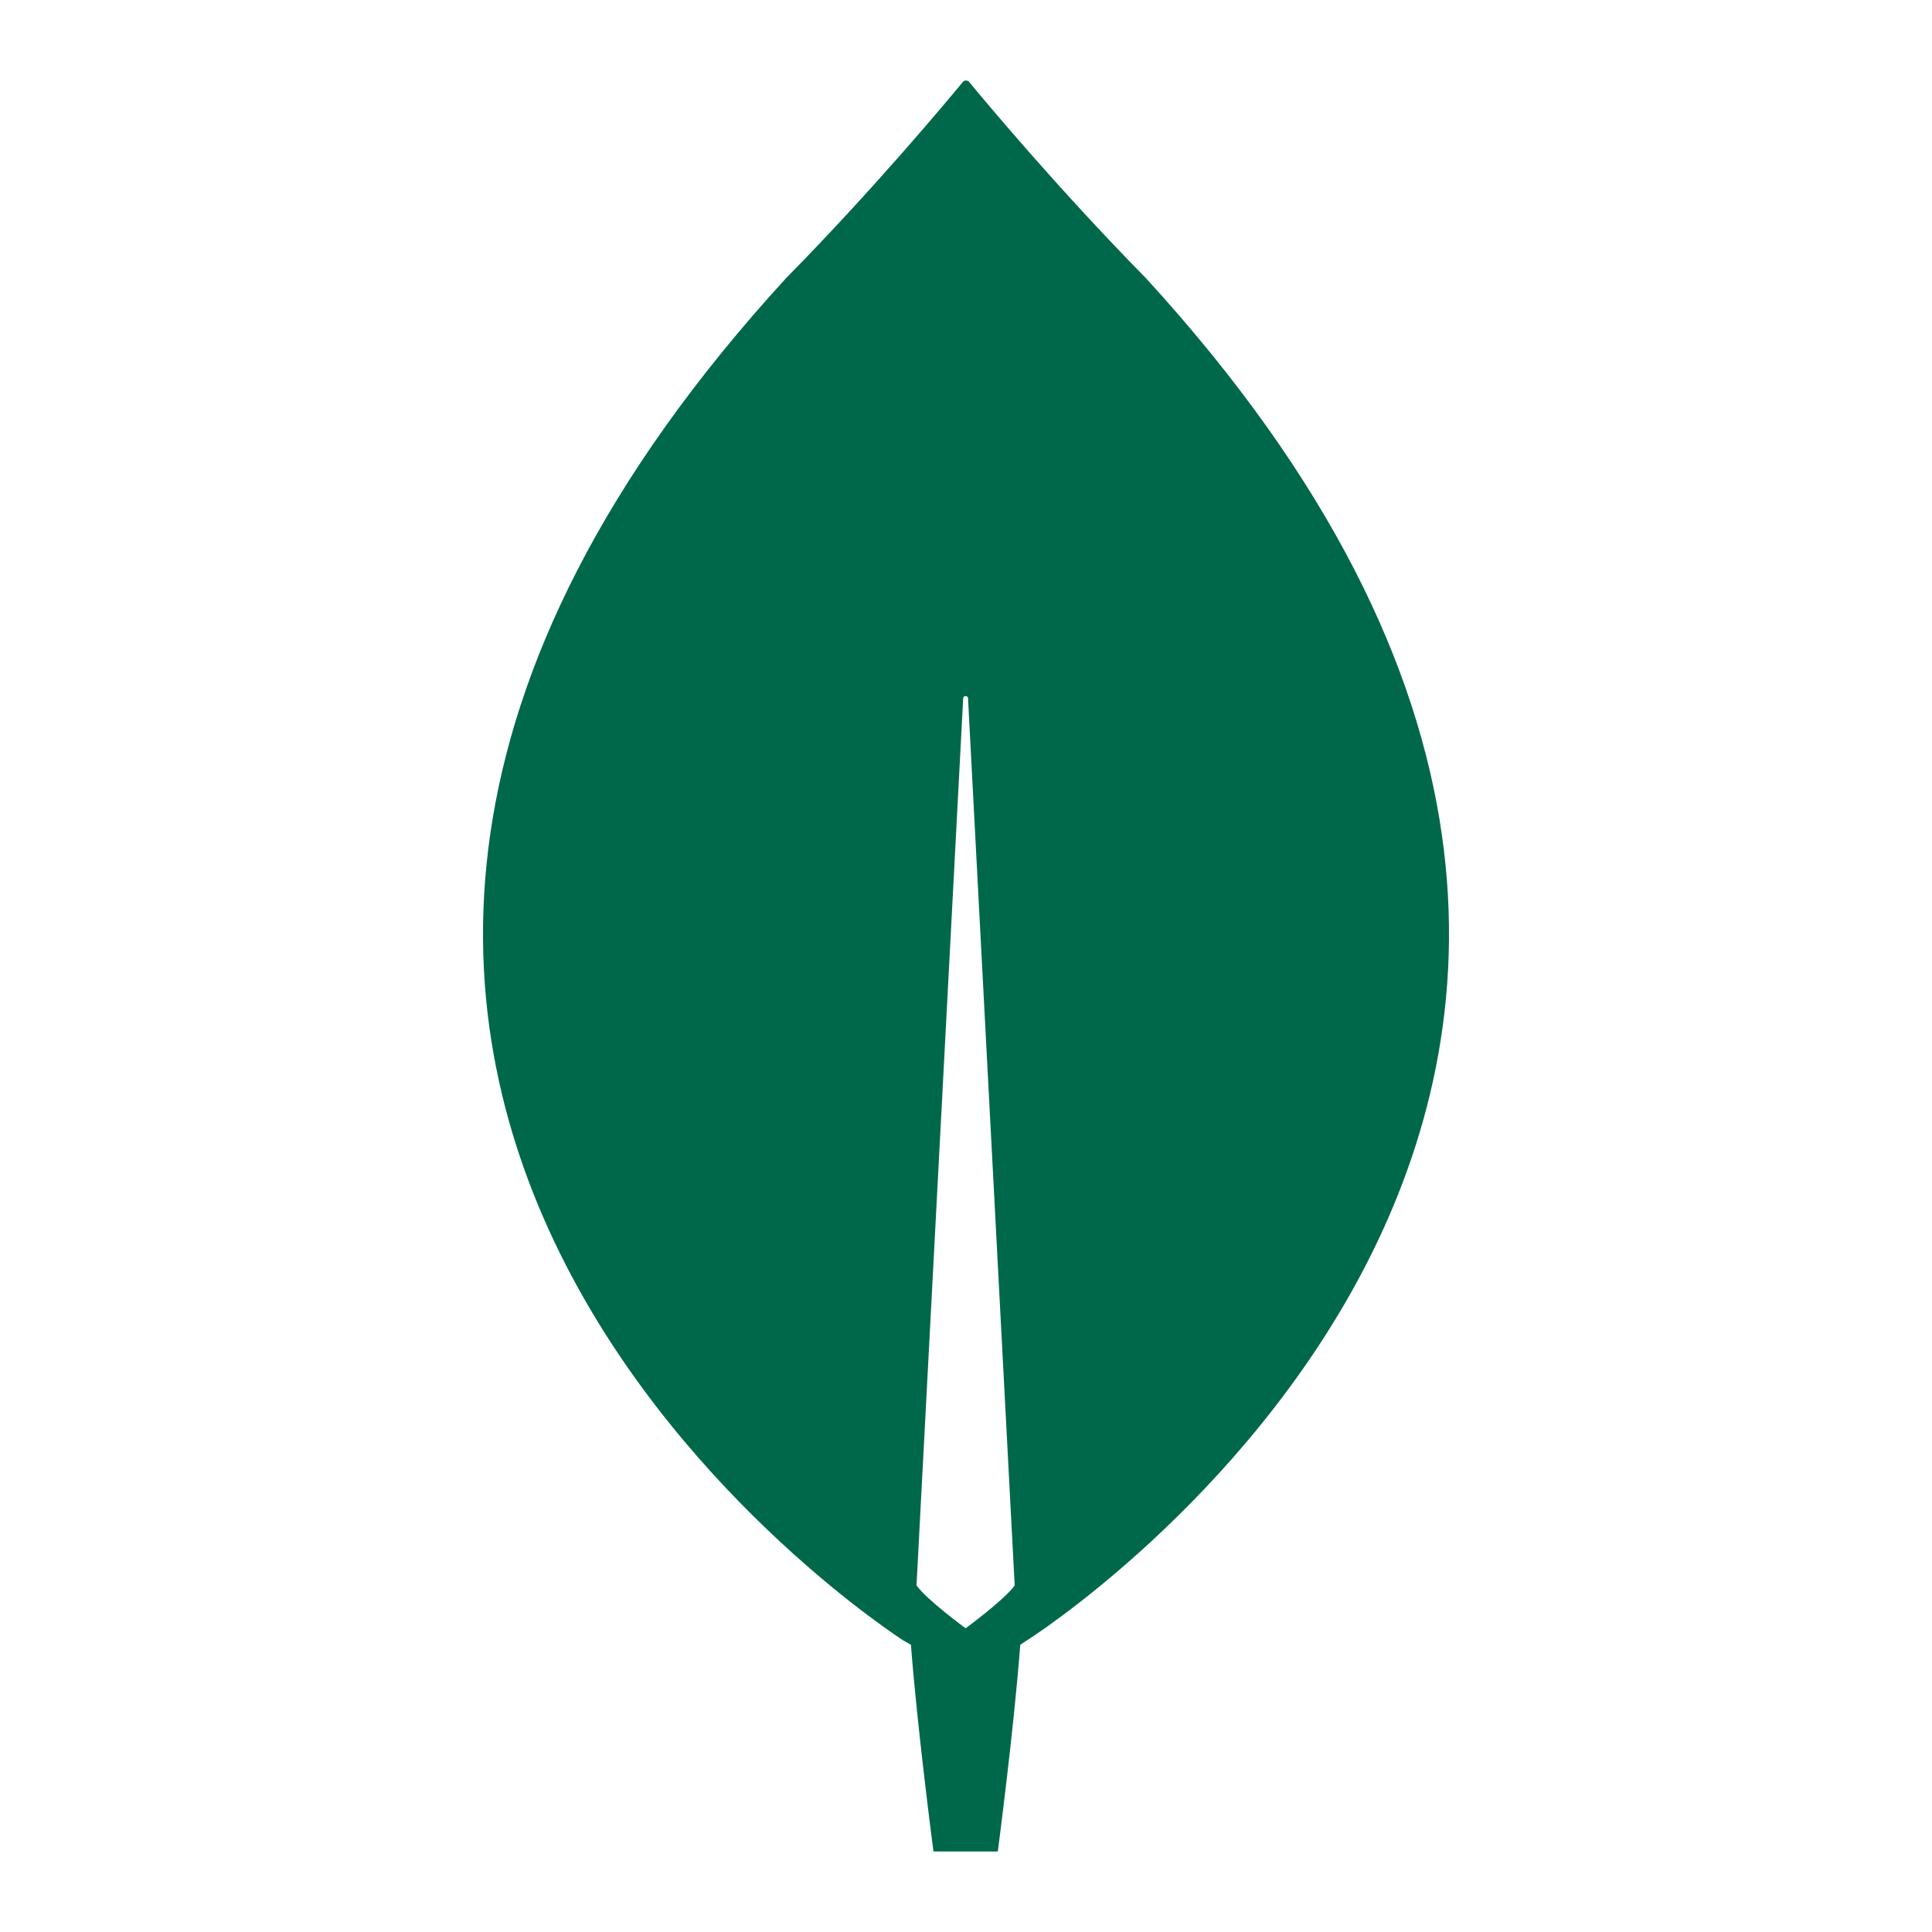 <svg width="24" height="24" viewBox="0 0 24 24" fill="none" xmlns="http://www.w3.org/2000/svg">
<g id="size=24">
<path id="Path" d="M14.232 3.452C13.154 2.357 12.225 1.244 12.035 1.013C12.015 0.996 11.985 0.996 11.965 1.013C11.775 1.244 10.847 2.357 9.768 3.452C0.51 13.56 11.226 20.381 11.226 20.381L11.316 20.432C11.396 21.485 11.596 23 11.596 23H12.395C12.395 23 12.594 21.494 12.674 20.432L12.764 20.372C12.774 20.372 23.491 13.56 14.232 3.452ZM11.995 20.227C11.995 20.227 11.516 19.876 11.386 19.696V19.679L11.965 8.673C11.965 8.639 12.025 8.639 12.025 8.673L12.604 19.679V19.696C12.475 19.876 11.995 20.227 11.995 20.227Z" fill="#00684A"/>
</g>
</svg>
